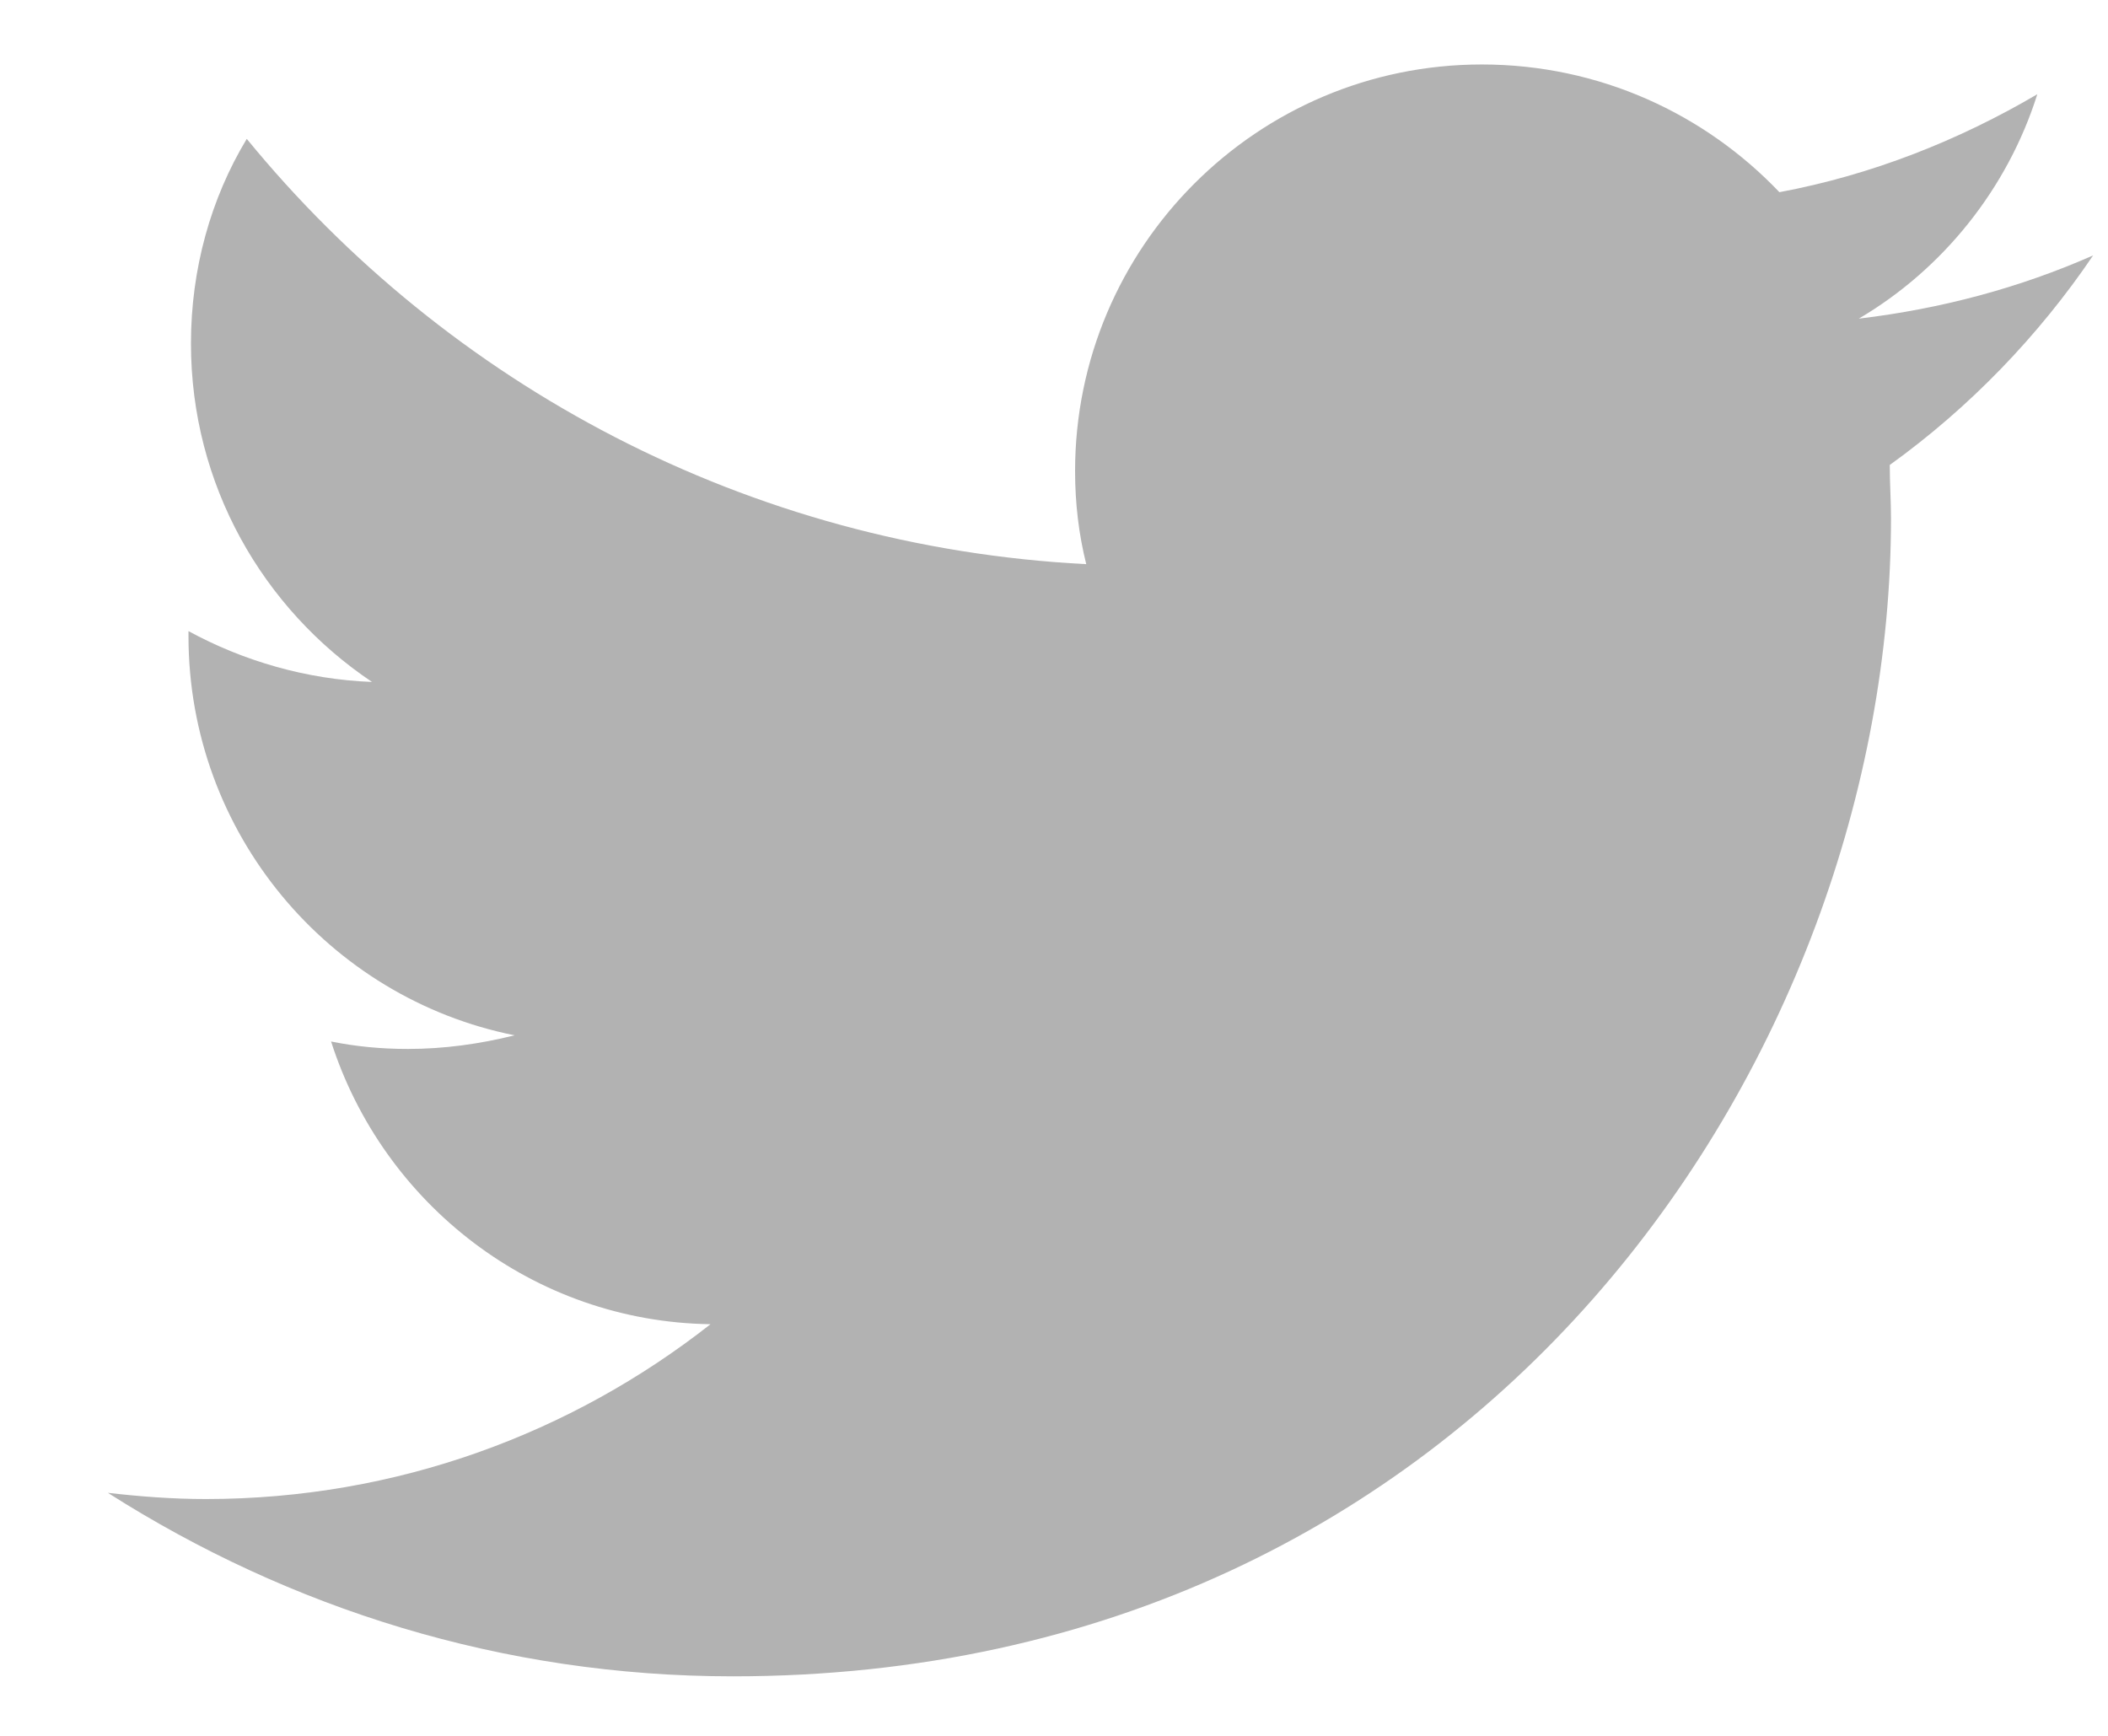 <svg xmlns="http://www.w3.org/2000/svg" viewBox="0 0 17 14" width="17" height="14">
	<style>
		tspan { white-space:pre }
		.shp0 { fill: #000000 } 
	</style>
	<g id="footer">
		<g id="Social icons" style="opacity: 0.302">
			<path id="social-t" class="shp0" d="M16.88 2.06C16.29 2.32 15.66 2.49 14.99 2.57C15.67 2.17 16.19 1.52 16.43 0.76C15.8 1.13 15.1 1.41 14.35 1.55C13.75 0.92 12.9 0.52 11.95 0.52C10.14 0.52 8.67 1.99 8.67 3.8C8.67 4.06 8.7 4.31 8.76 4.55C6.03 4.41 3.61 3.1 1.99 1.12C1.7 1.6 1.54 2.17 1.54 2.77C1.54 3.91 2.12 4.91 3 5.5C2.47 5.48 1.96 5.33 1.52 5.09C1.52 5.1 1.52 5.12 1.52 5.13C1.52 6.72 2.65 8.05 4.15 8.35C3.87 8.42 3.58 8.46 3.29 8.46C3.07 8.46 2.87 8.44 2.67 8.4C3.09 9.71 4.3 10.66 5.73 10.68C4.61 11.56 3.2 12.09 1.66 12.09C1.39 12.09 1.13 12.07 0.87 12.04C2.33 12.97 4.05 13.52 5.91 13.52C11.95 13.52 15.25 8.52 15.25 4.18C15.25 4.04 15.24 3.9 15.24 3.75C15.88 3.29 16.44 2.71 16.88 2.06Z" />
		</g>
	</g>
</svg>